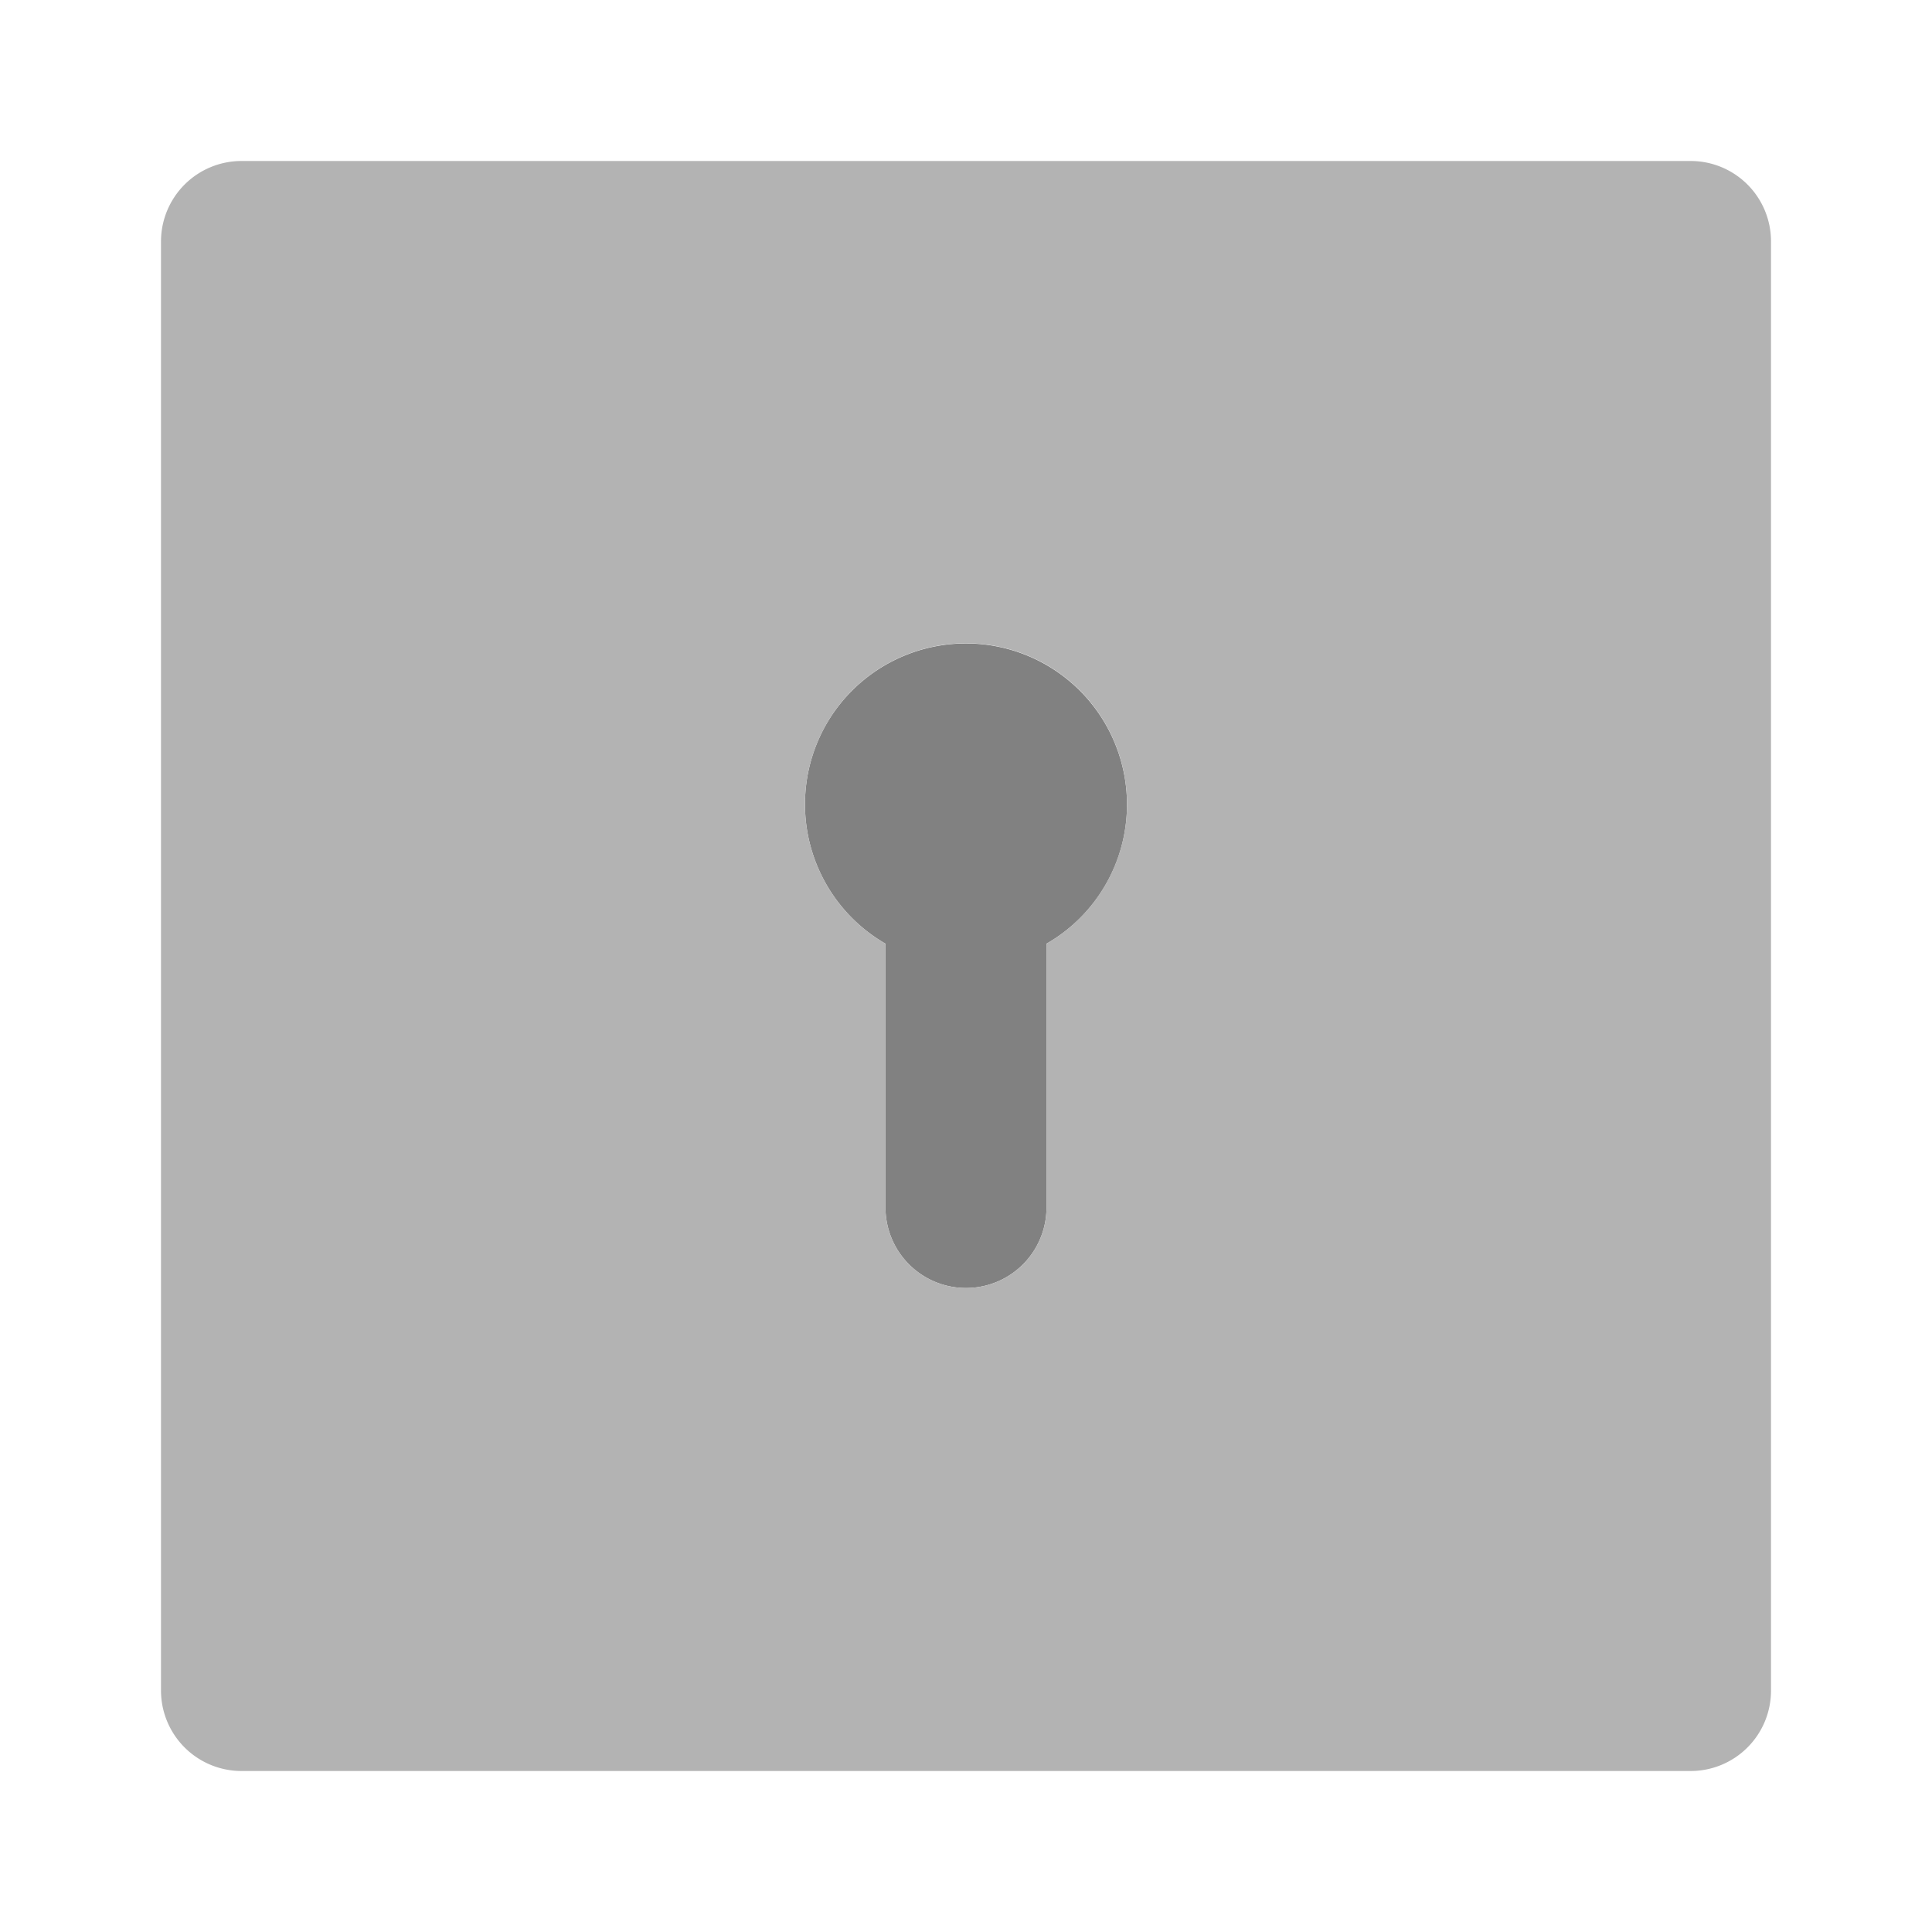 <svg xmlns="http://www.w3.org/2000/svg" width="24" height="24" fill="none" viewBox="0 0 24 24">
  <path fill="#818181" d="M14 10a2.001 2.001 0 00-3.73-1.013 2 2 0 00.73 2.736V15a1 1 0 102 0v-3.277A1.991 1.991 0 0014 10z"/>
  <path fill="#B3B3B3" d="M21 2H3a1 1 0 00-1 1v18a1 1 0 001 1h18a.998.998 0 001-1V3a.998.998 0 00-1-1zm-8 9.723V15a1 1 0 01-2 0v-3.277a2 2 0 112 0z"/>
</svg>
